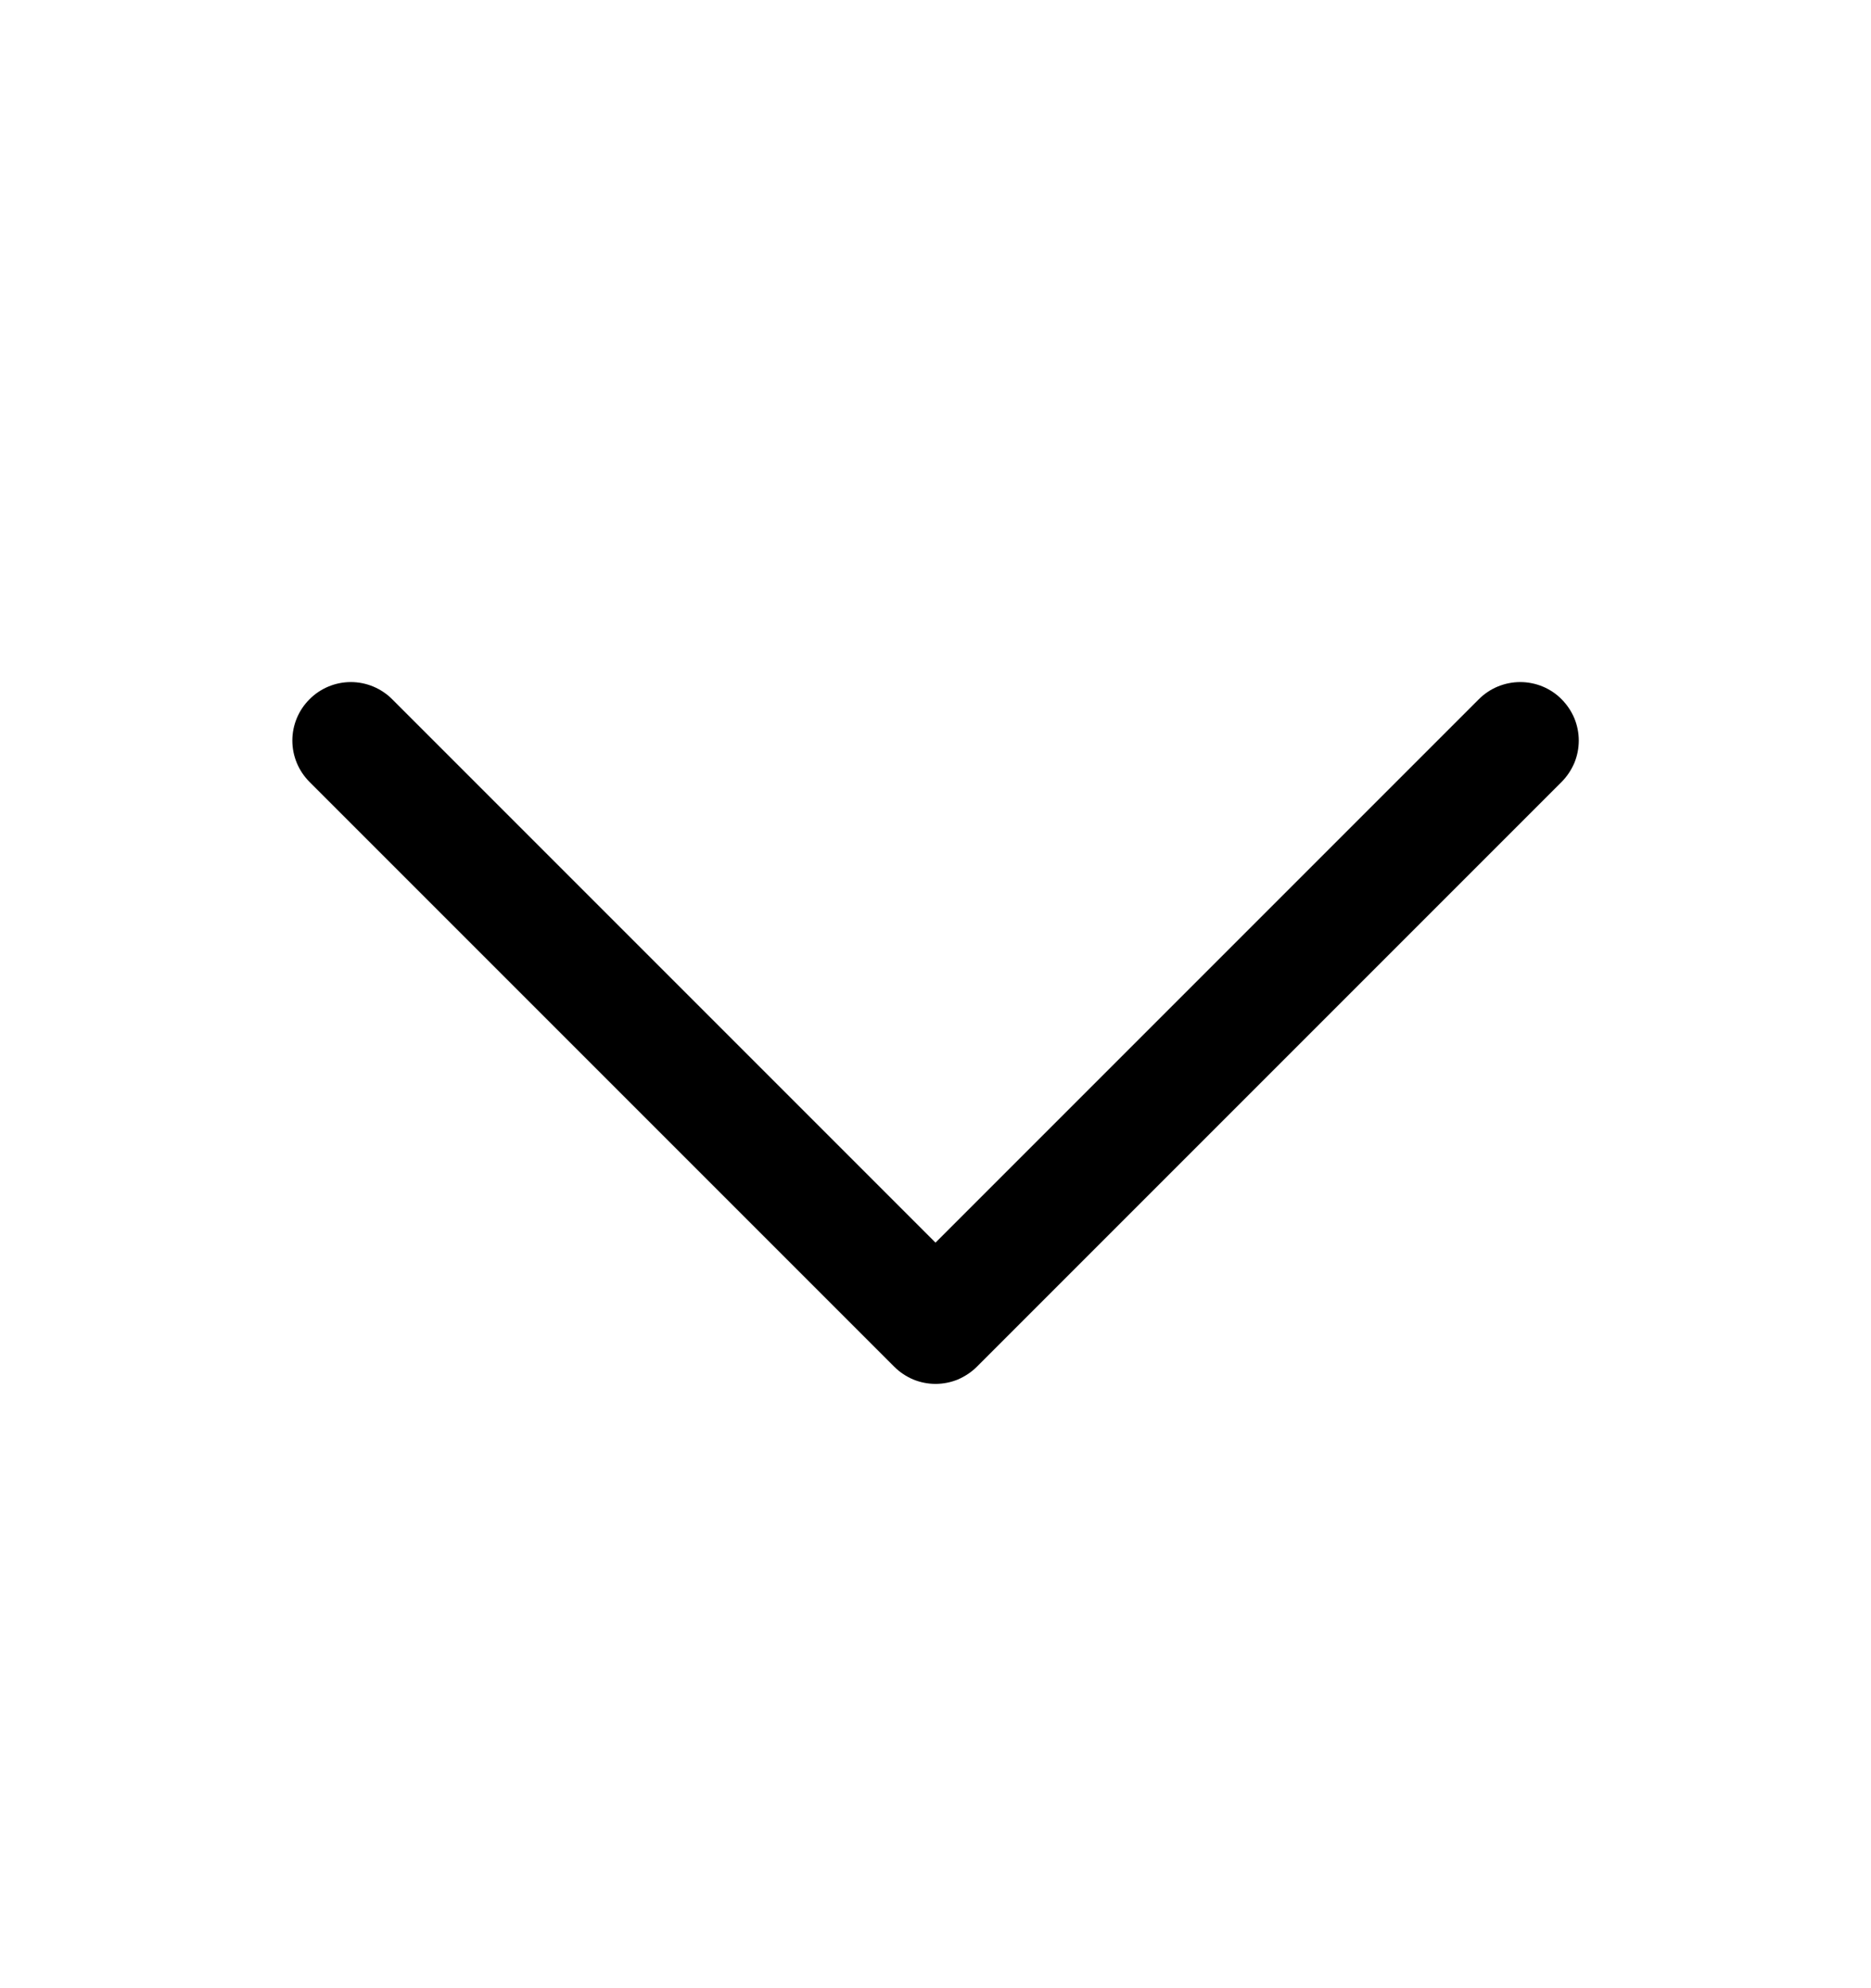 <svg width="16" height="17" viewBox="0 0 16 17" fill="none" xmlns="http://www.w3.org/2000/svg">
<path d="M13.354 6.686L8.354 11.686C8.308 11.732 8.252 11.769 8.192 11.795C8.131 11.82 8.066 11.833 8 11.833C7.935 11.833 7.87 11.82 7.809 11.795C7.748 11.769 7.693 11.732 7.647 11.686L2.647 6.686C2.553 6.592 2.5 6.465 2.5 6.332C2.5 6.2 2.553 6.072 2.647 5.979C2.74 5.885 2.868 5.832 3 5.832C3.133 5.832 3.26 5.885 3.354 5.979L8 10.625L12.646 5.979C12.693 5.932 12.748 5.895 12.809 5.87C12.87 5.845 12.935 5.832 13 5.832C13.066 5.832 13.131 5.845 13.192 5.87C13.252 5.895 13.308 5.932 13.354 5.979C13.4 6.025 13.437 6.08 13.463 6.141C13.488 6.202 13.501 6.267 13.501 6.332C13.501 6.398 13.488 6.463 13.463 6.524C13.437 6.584 13.4 6.64 13.354 6.686Z" fill="black"/>
</svg>
